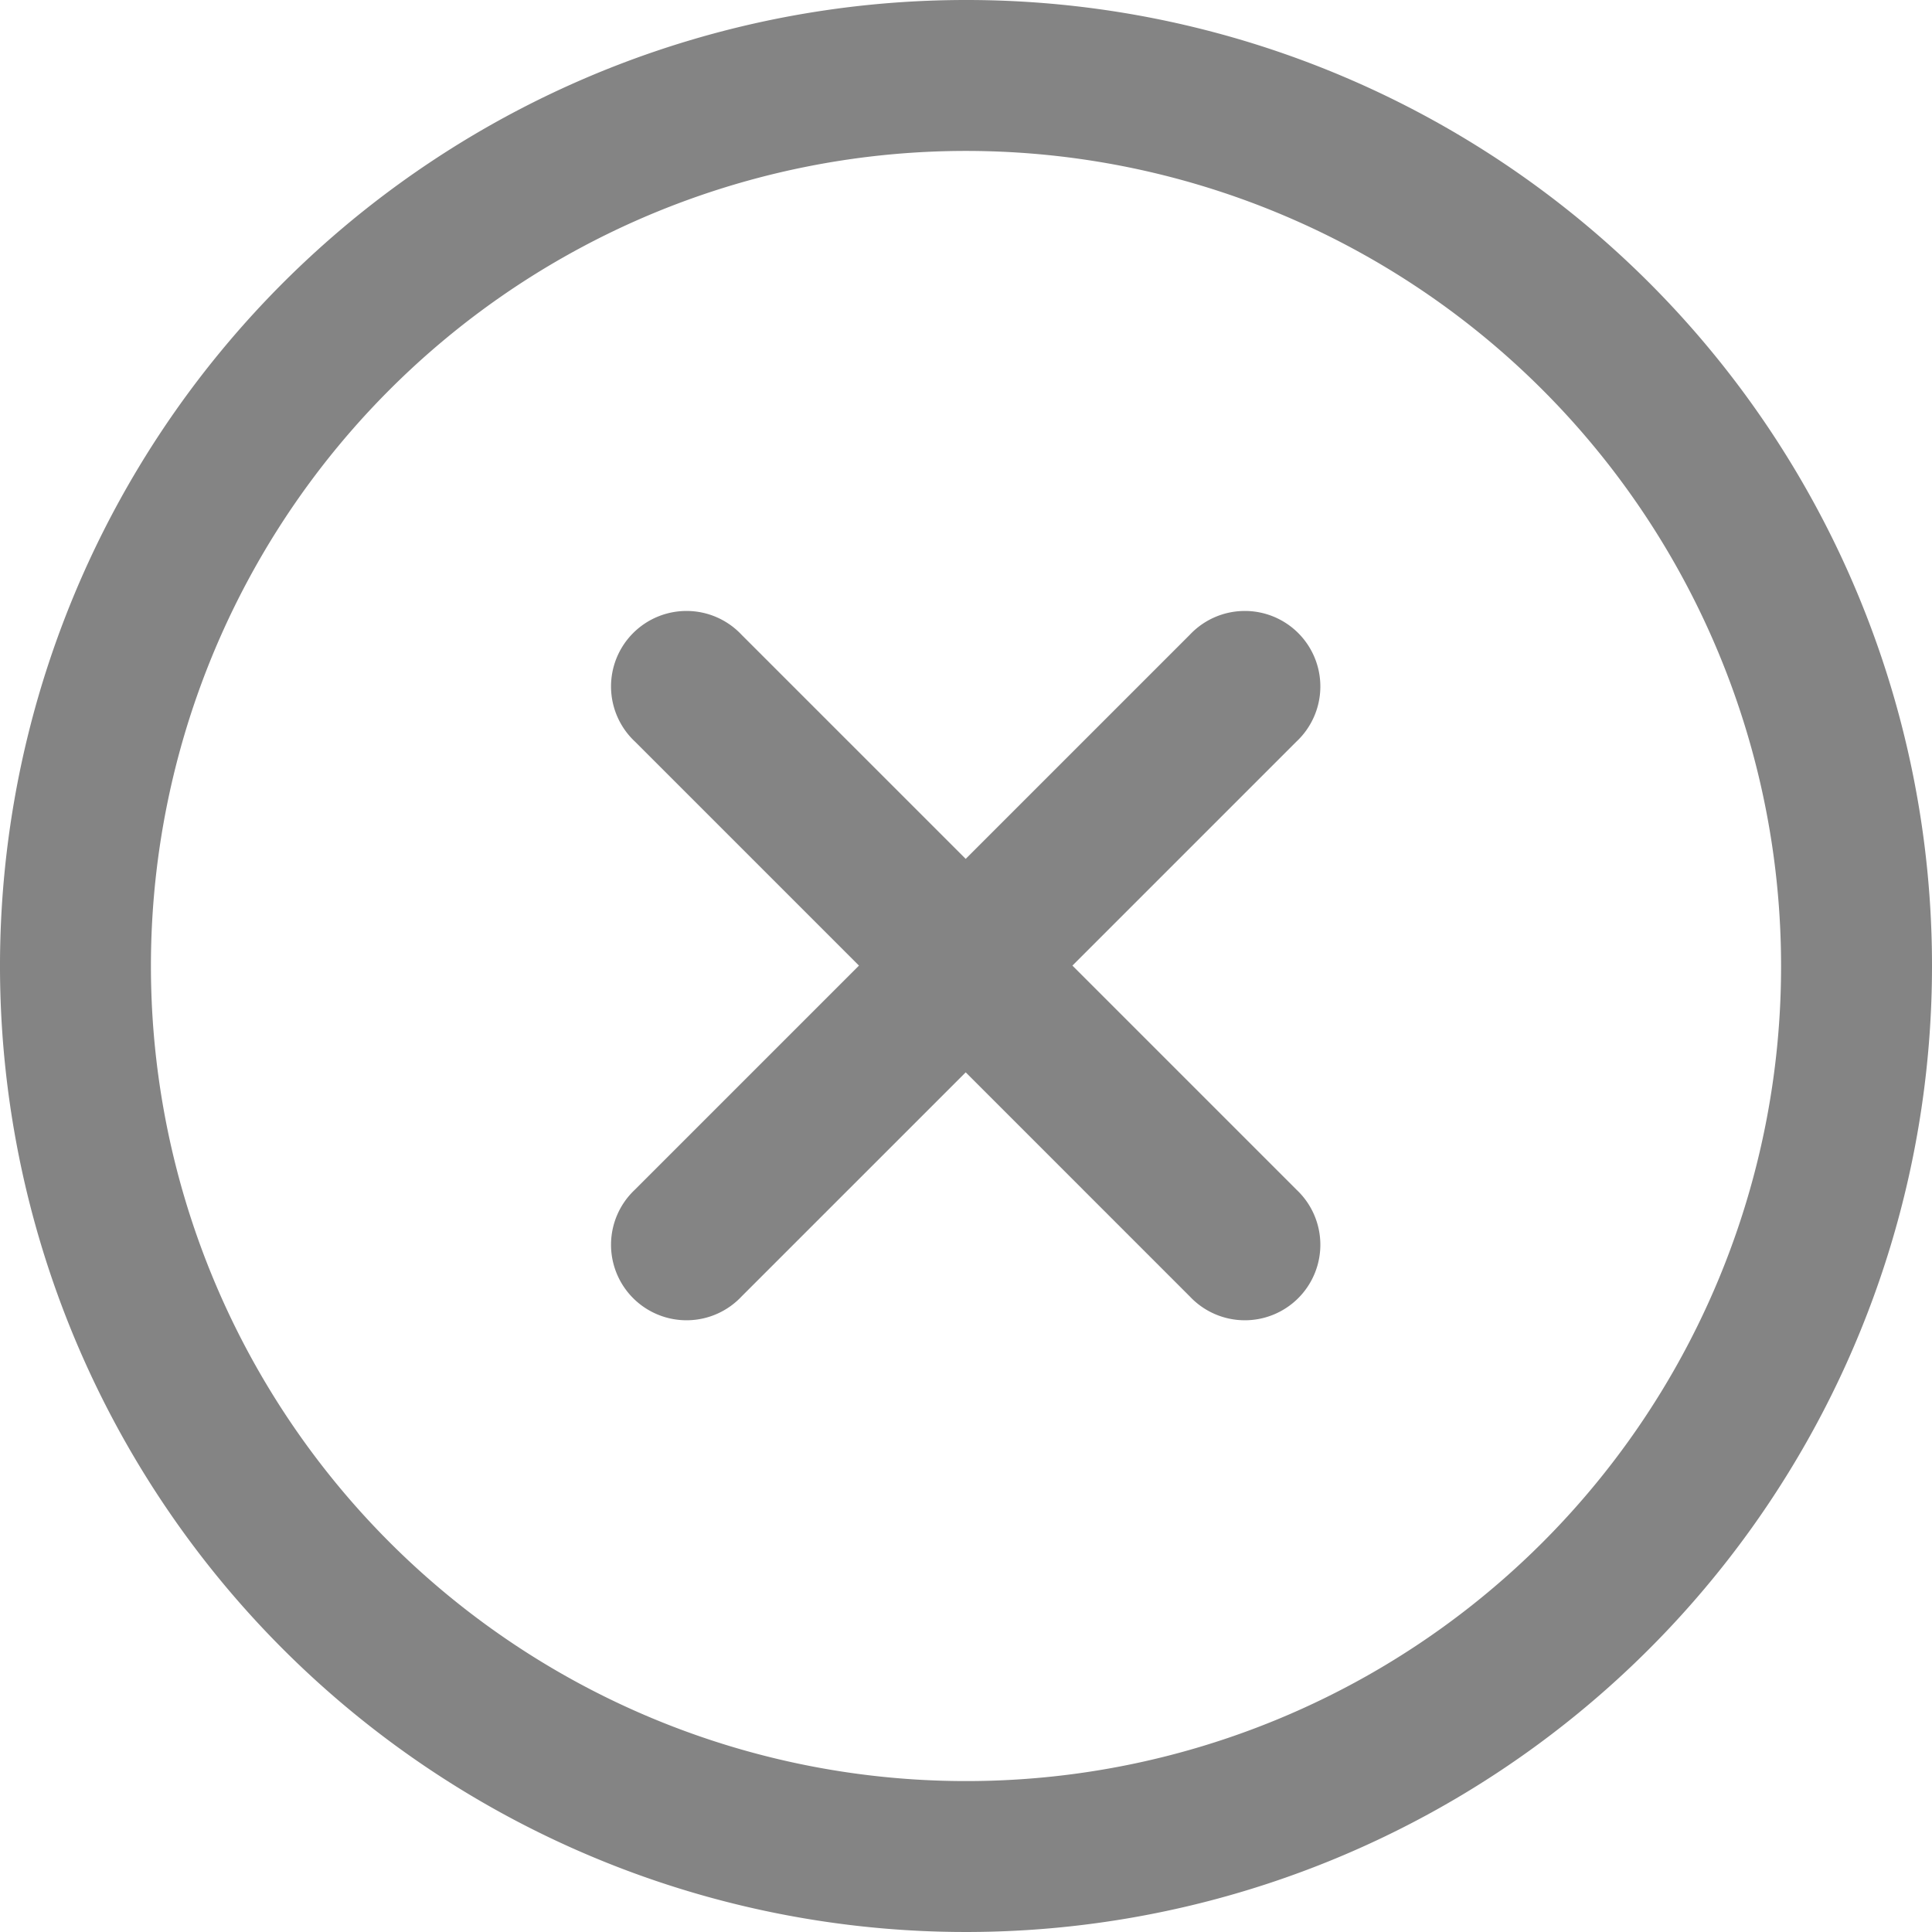 <svg xmlns="http://www.w3.org/2000/svg" width="25" height="25" viewBox="0 0 25 25"><path d="M12.5,0A12.5,12.5,0,1,0,25,12.5,12.493,12.493,0,0,0,12.5,0Zm0,23.047A10.547,10.547,0,1,1,23.047,12.5,10.541,10.541,0,0,1,12.5,23.047Z" fill="#848484"/><g transform="translate(7.937 7.937)"><path d="M171.395,170.014l-2.9-2.9,2.9-2.9a.977.977,0,1,0-1.381-1.381l-2.9,2.9-2.9-2.9a.977.977,0,1,0-1.381,1.381l2.9,2.9-2.9,2.9a.977.977,0,1,0,1.381,1.381l2.9-2.9,2.9,2.9a.977.977,0,1,0,1.381-1.381Z" transform="translate(-162.555 -162.556)" fill="#848484"/></g></svg>